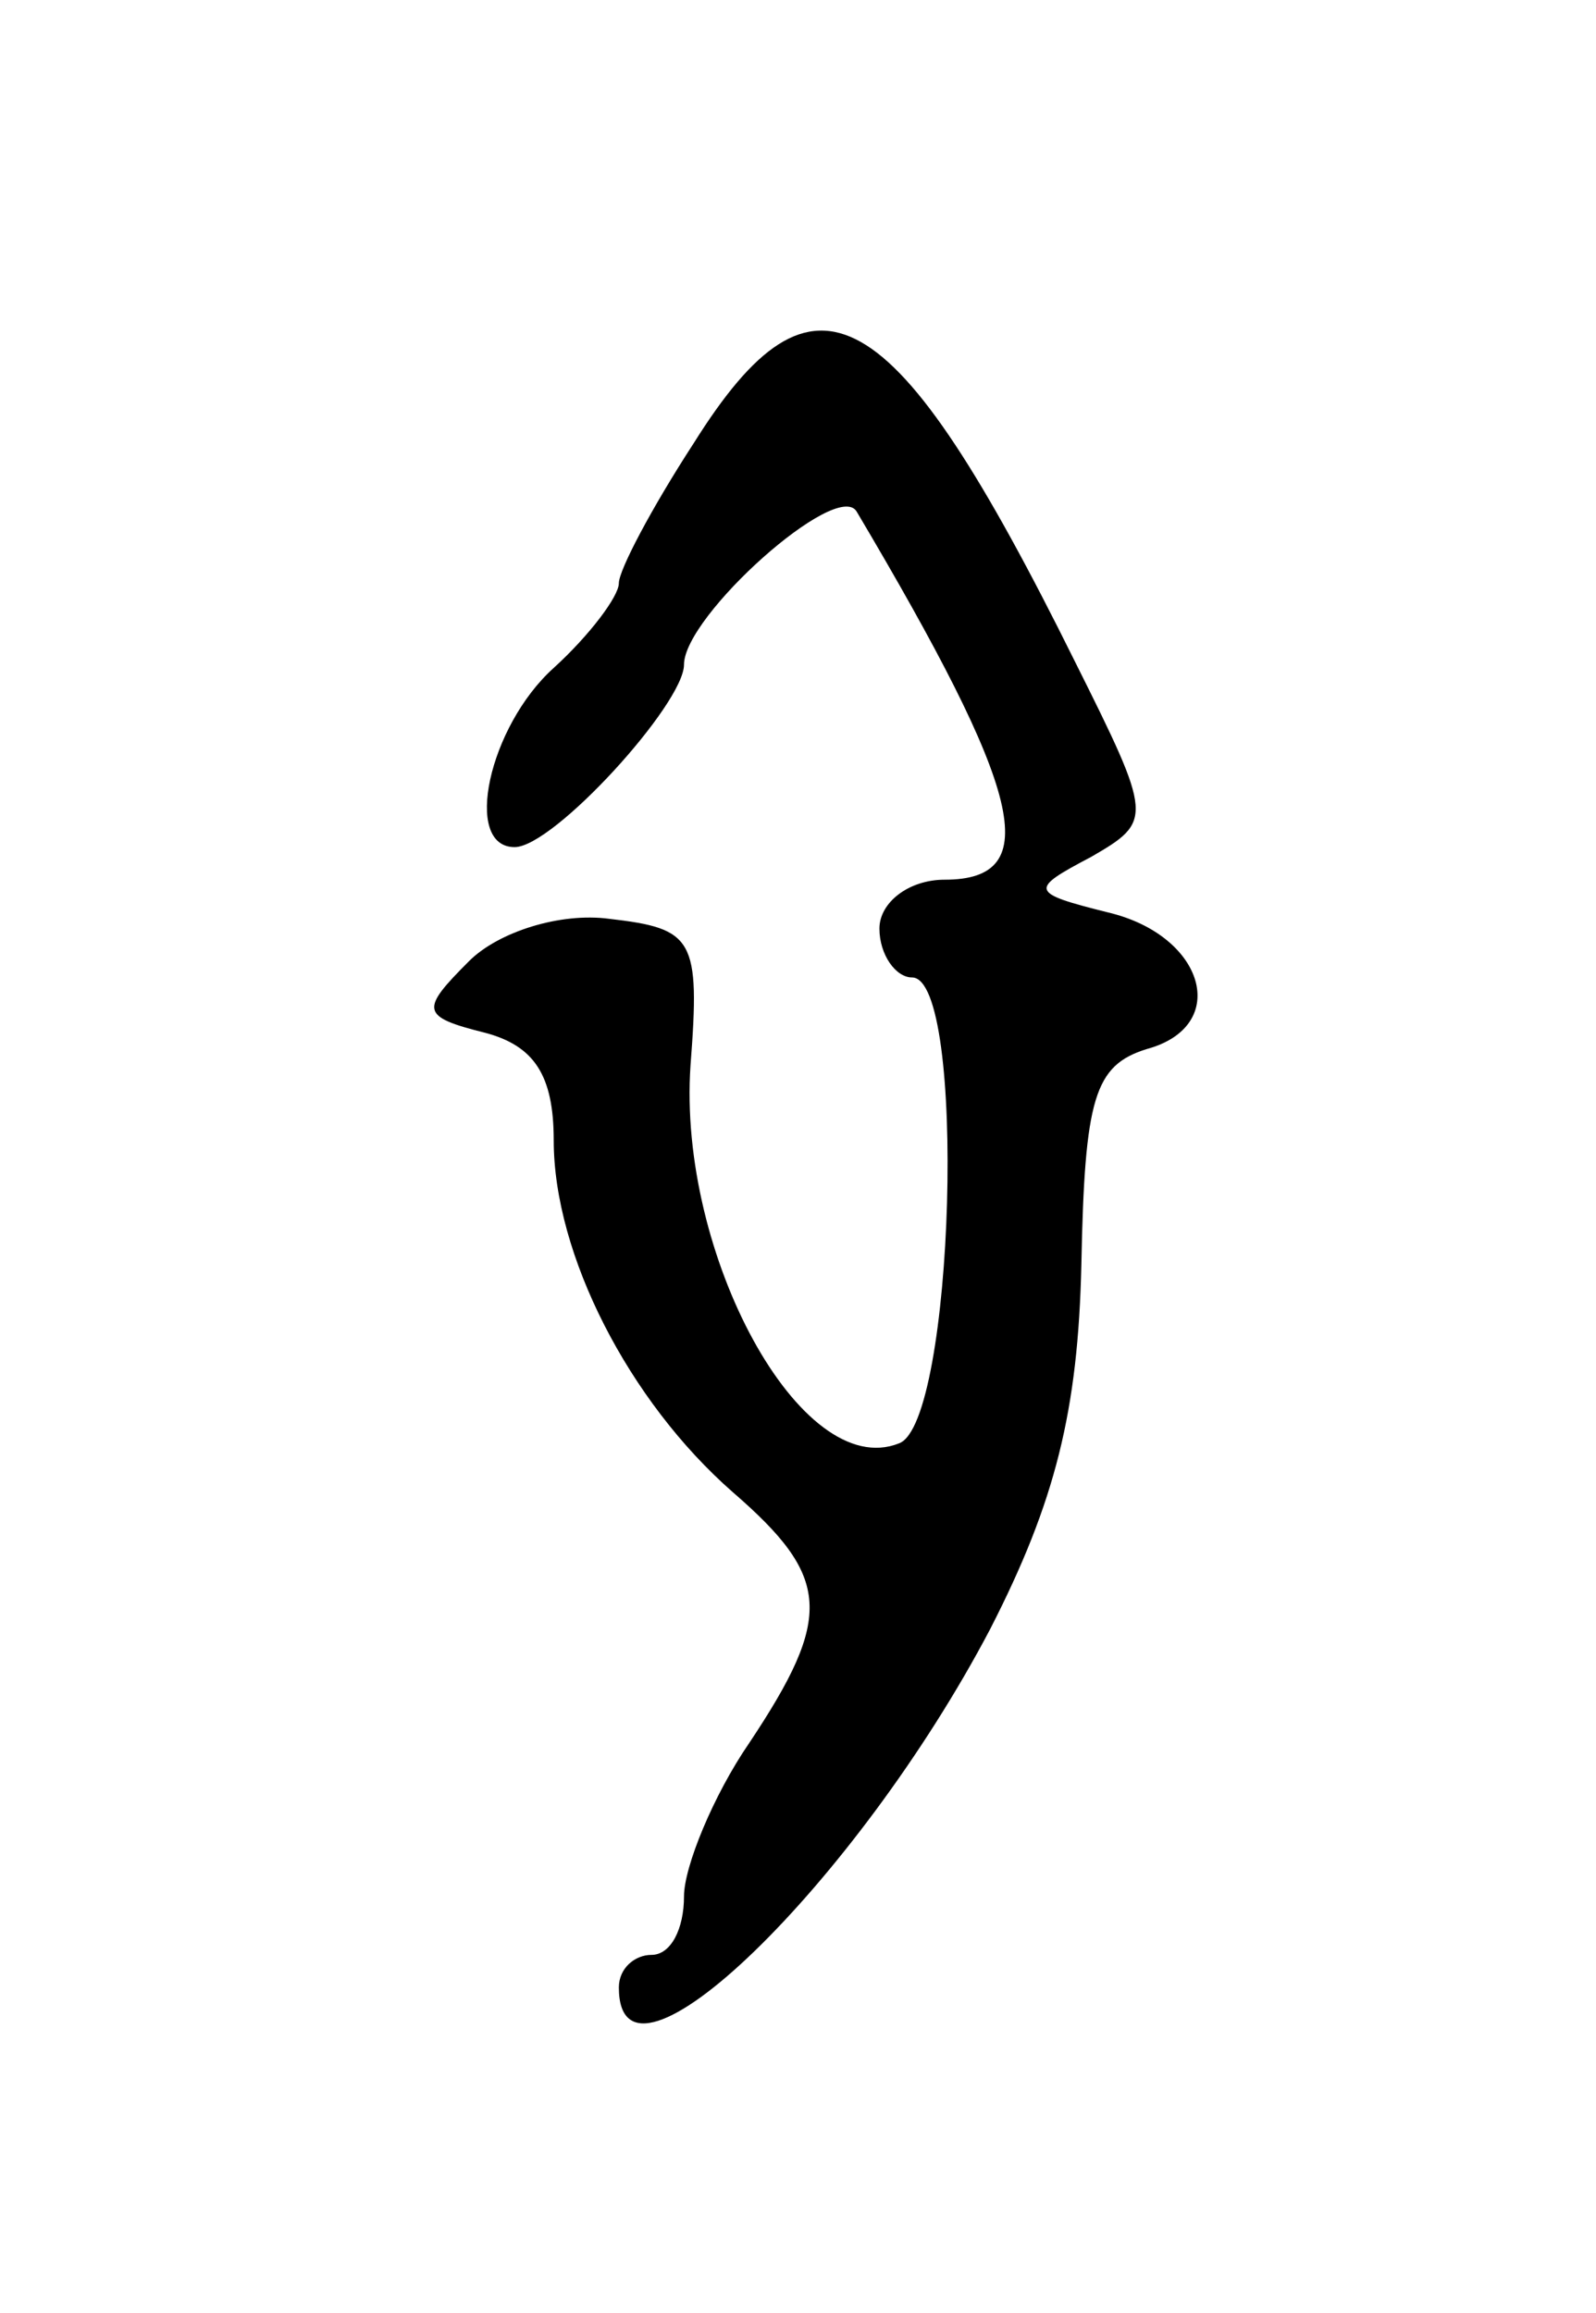 <svg version="1.0" xmlns="http://www.w3.org/2000/svg"
 width="49pt" height="71pt" viewBox="0 0 49 71"
 preserveAspectRatio="xMidYMid meet">
<g transform="translate(0,71) scale(0.1,-0.1)"
fill="#000000" stroke="none">
<path d="M213 574 c-13 -20 -23 -39 -23 -43 0 -4 -9 -16 -20 -26 -20 -18 -28
-55 -12 -55 12 0 52 44 52 56 0 15 47 57 53 47 51 -86 58 -113 27 -113 -11 0
-20 -7 -20 -15 0 -8 5 -15 10 -15 17 0 13 -137 -4 -143 -30 -12 -68 58 -64
116 3 39 1 42 -25 45 -15 2 -34 -4 -43 -13 -15 -15 -15 -17 5 -22 15 -4 21
-13 21 -33 0 -35 23 -80 55 -108 30 -26 31 -38 5 -77 -11 -16 -20 -38 -20 -47
0 -10 -4 -18 -10 -18 -5 0 -10 -4 -10 -10 0 -39 73 32 114 110 20 39 27 67 28
112 1 51 4 61 20 66 26 7 18 35 -12 42 -24 6 -24 7 -5 17 19 11 19 12 -5 60
-56 113 -80 126 -117 67z"/>
</g>
</svg>
